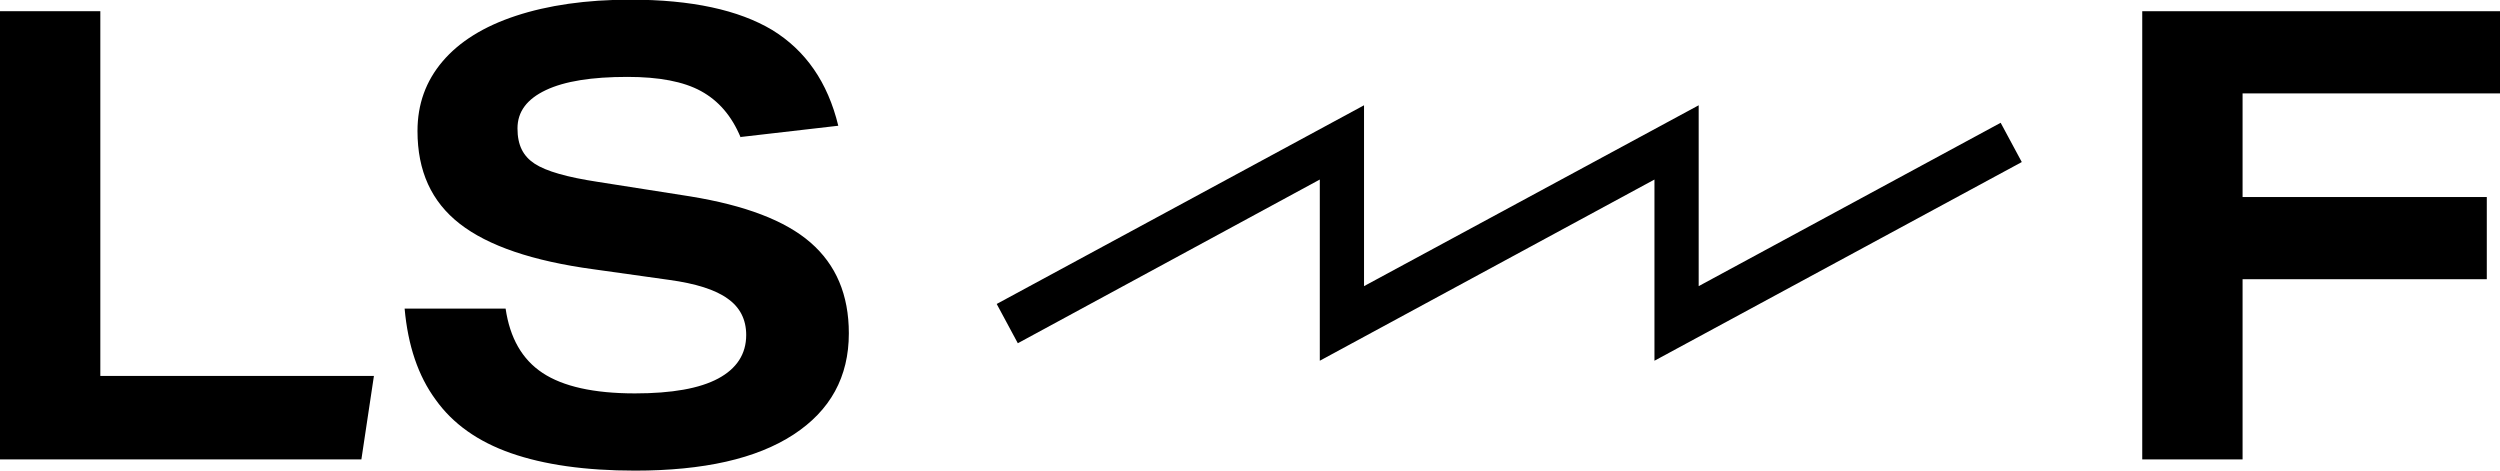<?xml version="1.0" encoding="UTF-8"?><svg id="Layer_2" xmlns="http://www.w3.org/2000/svg" viewBox="0 0 75.75 14.26"><defs><style>.cls-1{fill:currentColor; stroke-width:0px;}</style></defs><g id="Layer_1-2"><polygon class="cls-1" points="39.99 10.93 39.99 5.44 30.84 10.4 30.2 9.21 41.33 3.19 41.33 8.67 51.47 3.19 51.47 8.67 60.62 3.72 61.26 4.91 50.13 10.93 50.13 5.44 39.99 10.93"/><path class="cls-1" d="m0,13.92V.34h3.04v11.05h8.29l-.38,2.53H0Z"/><path class="cls-1" d="m22.44,4.16c-.27-.65-.67-1.11-1.2-1.4-.53-.29-1.27-.43-2.23-.43-1.08,0-1.9.13-2.47.4s-.86.65-.86,1.16.17.84.52,1.07.99.41,1.91.55l2.8.44c1.66.27,2.88.73,3.65,1.4s1.16,1.58,1.16,2.75c0,1.32-.56,2.34-1.68,3.07-1.12.73-2.72,1.09-4.8,1.09-1.51,0-2.76-.18-3.76-.53-1-.35-1.76-.89-2.28-1.62-.53-.72-.84-1.64-.94-2.76h3.06c.13.89.5,1.54,1.12,1.95.62.41,1.55.62,2.8.62,1.12,0,1.96-.15,2.52-.45s.85-.74.85-1.32c0-.47-.19-.84-.56-1.1-.37-.27-.97-.46-1.78-.57l-2.28-.32c-1.85-.25-3.2-.71-4.06-1.38-.86-.67-1.28-1.6-1.28-2.81,0-.81.25-1.51.76-2.11.51-.6,1.25-1.06,2.22-1.38.97-.32,2.13-.49,3.47-.49,1.85,0,3.28.31,4.3.92,1.01.62,1.68,1.58,2,2.9l-2.95.34Z"/><path class="cls-1" d="m67.95,8.46v5.46h-3.04V.34h10.84v2.49h-7.8v3.14h7.4v2.49h-7.4Z"/></g></svg>